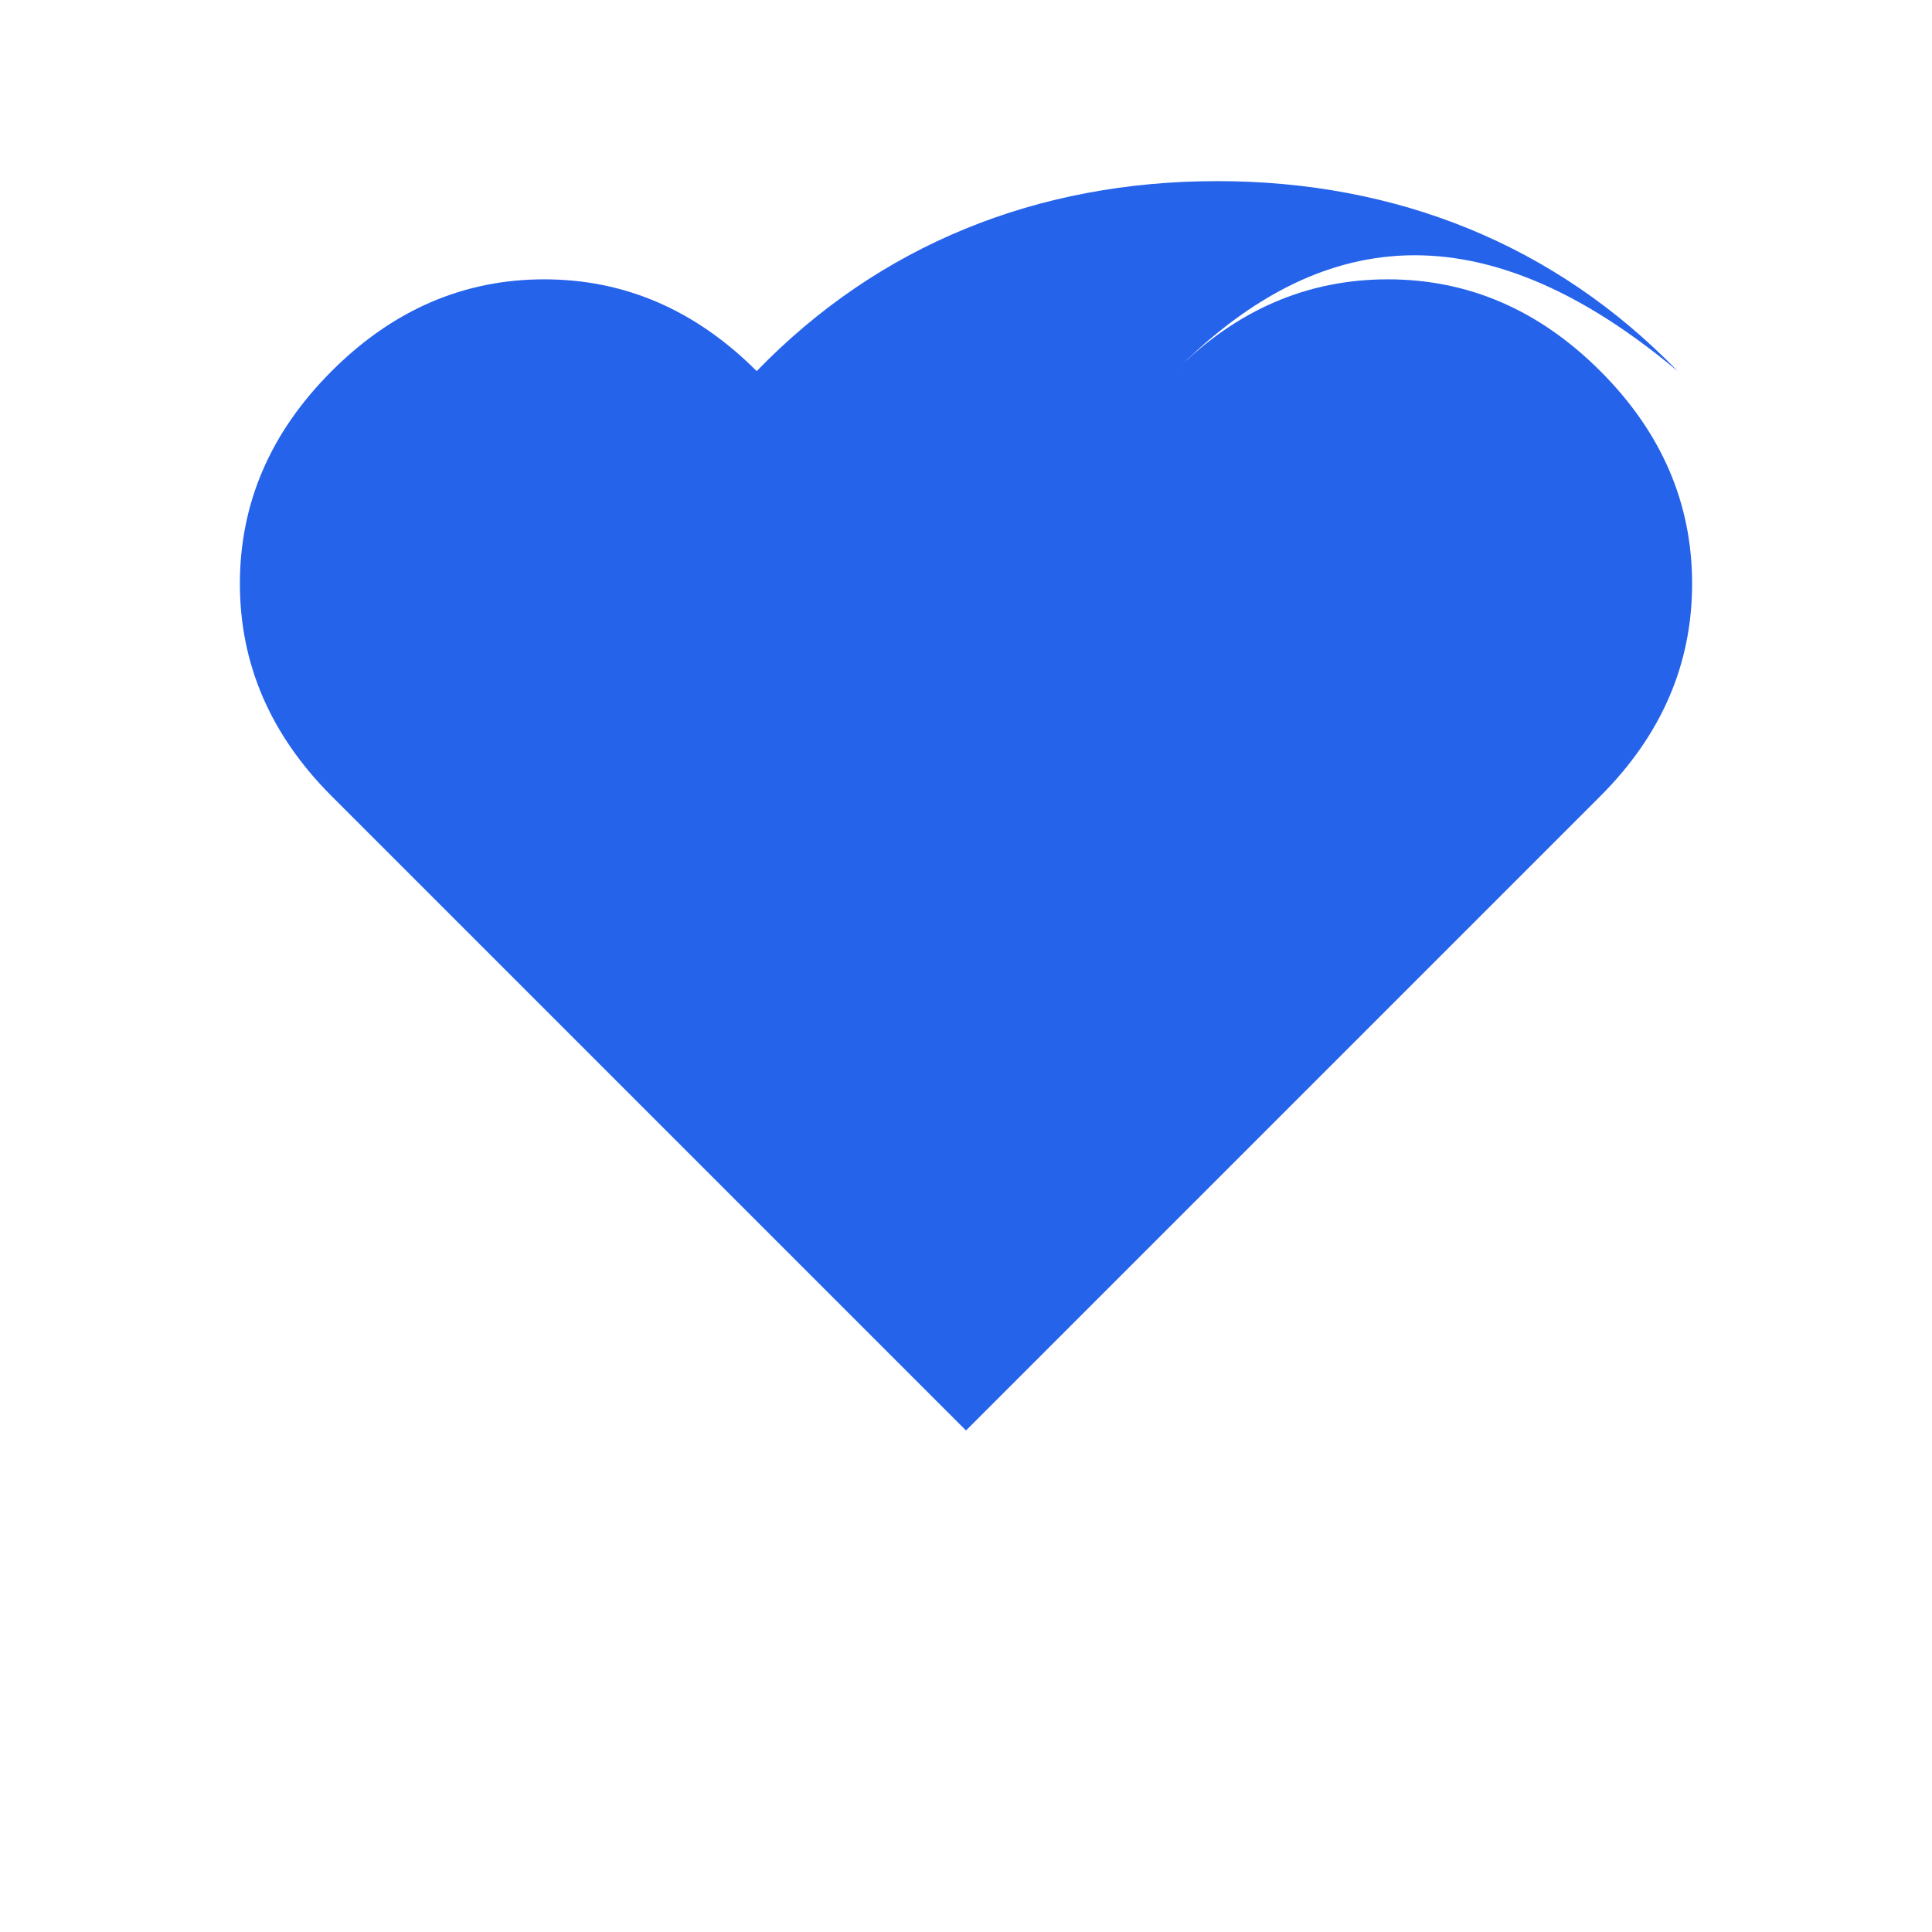 <svg width="24" height="24" viewBox="0 0 24 24" fill="none" xmlns="http://www.w3.org/2000/svg">
<path d="M20.84 4.61C19.32 3.04 17.35 2.25 15.12 2.25S10.92 3.04 9.4 4.61L12 7.21L14.6 4.61C15.36 3.85 16.24 3.47 17.24 3.47S19.12 3.85 19.88 4.61C20.64 5.37 21.02 6.25 21.02 7.25S20.64 9.13 19.88 9.89L12 17.77L4.12 9.89C3.36 9.13 2.98 8.25 2.98 7.25S3.36 5.37 4.12 4.61C4.88 3.85 5.76 3.47 6.76 3.47S8.64 3.85 9.4 4.61L12 7.21L14.6 4.61C16.12 3.09 18.12 2.33 20.84 4.61Z" fill="#2563eb"/>
</svg>
